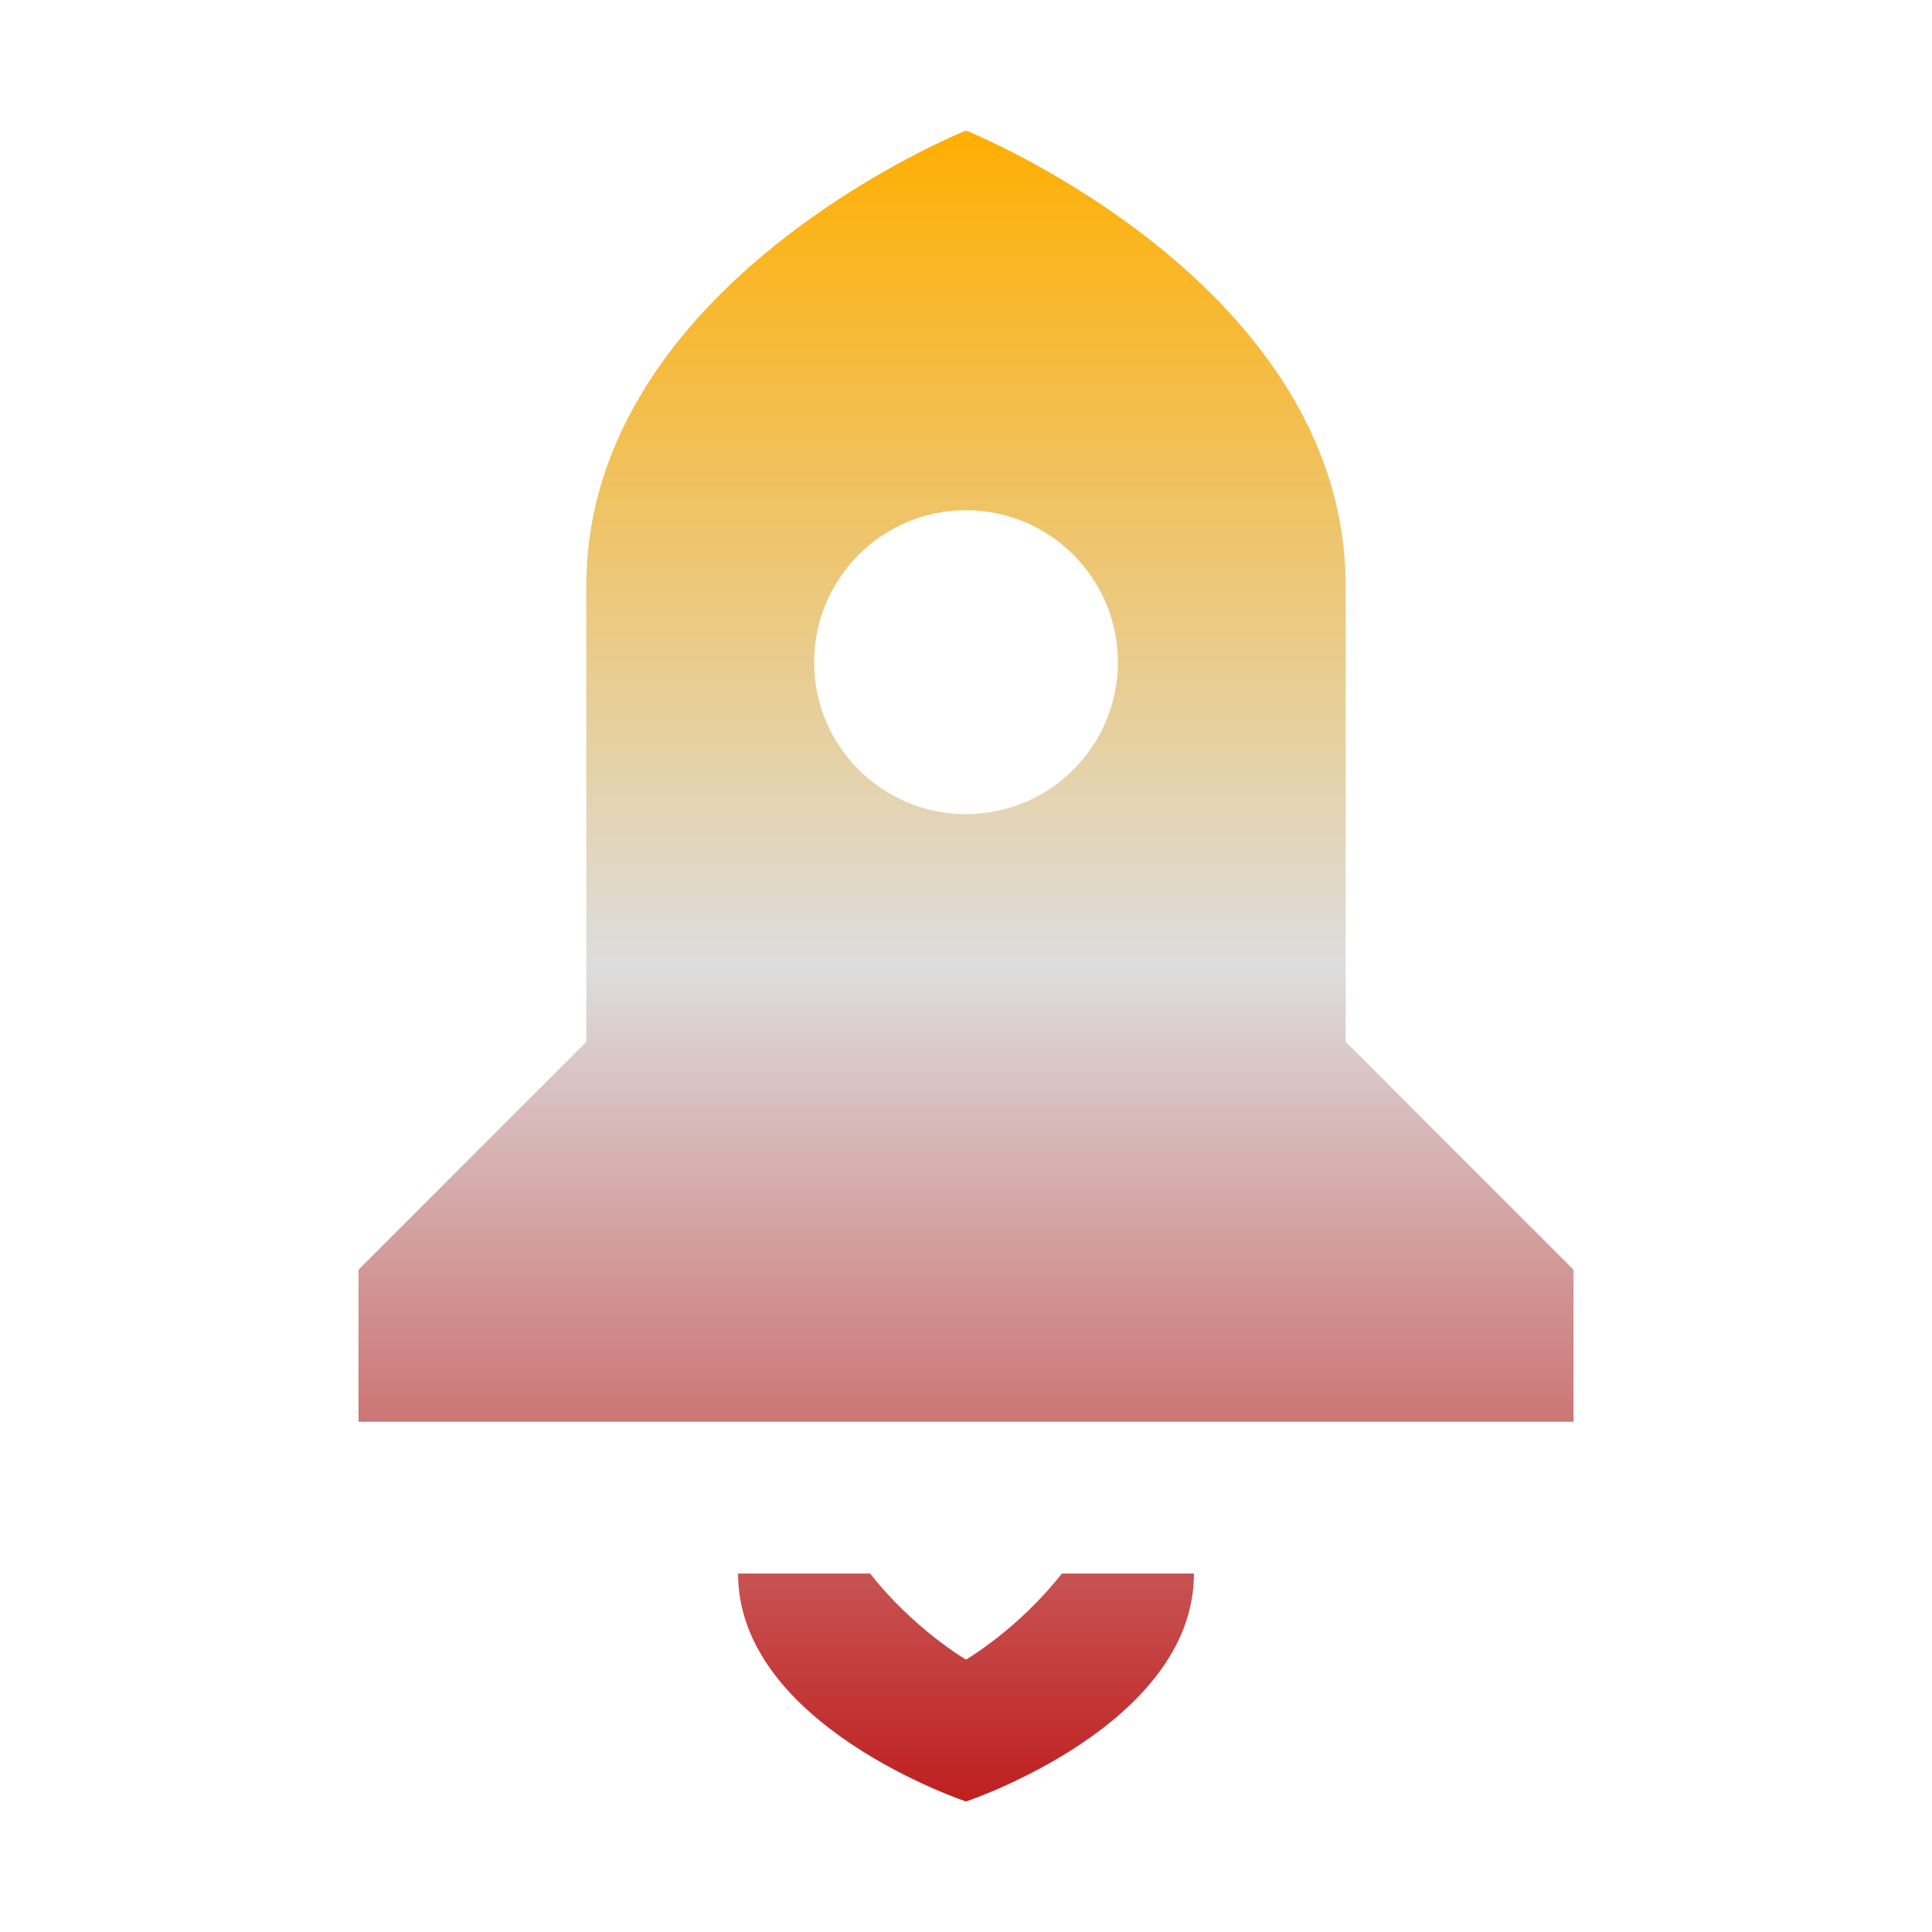 <svg xmlns="http://www.w3.org/2000/svg" xmlns:xlink="http://www.w3.org/1999/xlink" width="64px" height="64px" viewBox="0 0 64 64" version="1.1">
<defs>
<linearGradient id="linear0" gradientUnits="userSpaceOnUse" x1="0" y1="0" x2="0" y2="1" gradientTransform="matrix(40.252,0,0,55.351,11.874,4.324)">
<stop offset="0" style="stop-color:#ffae00;stop-opacity:1;"/>
<stop offset="0.5" style="stop-color:#dddddd;stop-opacity:1;"/>
<stop offset="1" style="stop-color:#bf1d1d;stop-opacity:1;"/>
</linearGradient>
</defs>
<g id="surface1">
<path style=" stroke:none;fill-rule:nonzero;fill:url(#linear0);" d="M 32 4.324 C 32 4.324 19.422 9.355 19.422 19.422 L 19.422 34.512 L 11.875 42.062 L 11.875 47.098 L 52.125 47.098 L 52.125 42.062 L 44.578 34.512 L 44.578 19.422 C 44.578 9.355 32 4.324 32 4.324 Z M 32 16.902 C 34.781 16.902 37.031 19.16 37.031 21.938 C 37.031 24.715 34.781 26.969 32 26.969 C 29.219 26.969 26.969 24.715 26.969 21.938 C 26.969 19.16 29.219 16.902 32 16.902 Z M 24.449 52.125 C 24.449 57.164 32 59.676 32 59.676 C 32 59.676 39.551 57.164 39.551 52.125 L 35.176 52.125 C 33.738 53.961 32 54.977 32 54.977 C 32 54.977 30.262 53.961 28.824 52.125 Z M 24.449 52.125 "/>
</g>
</svg>
